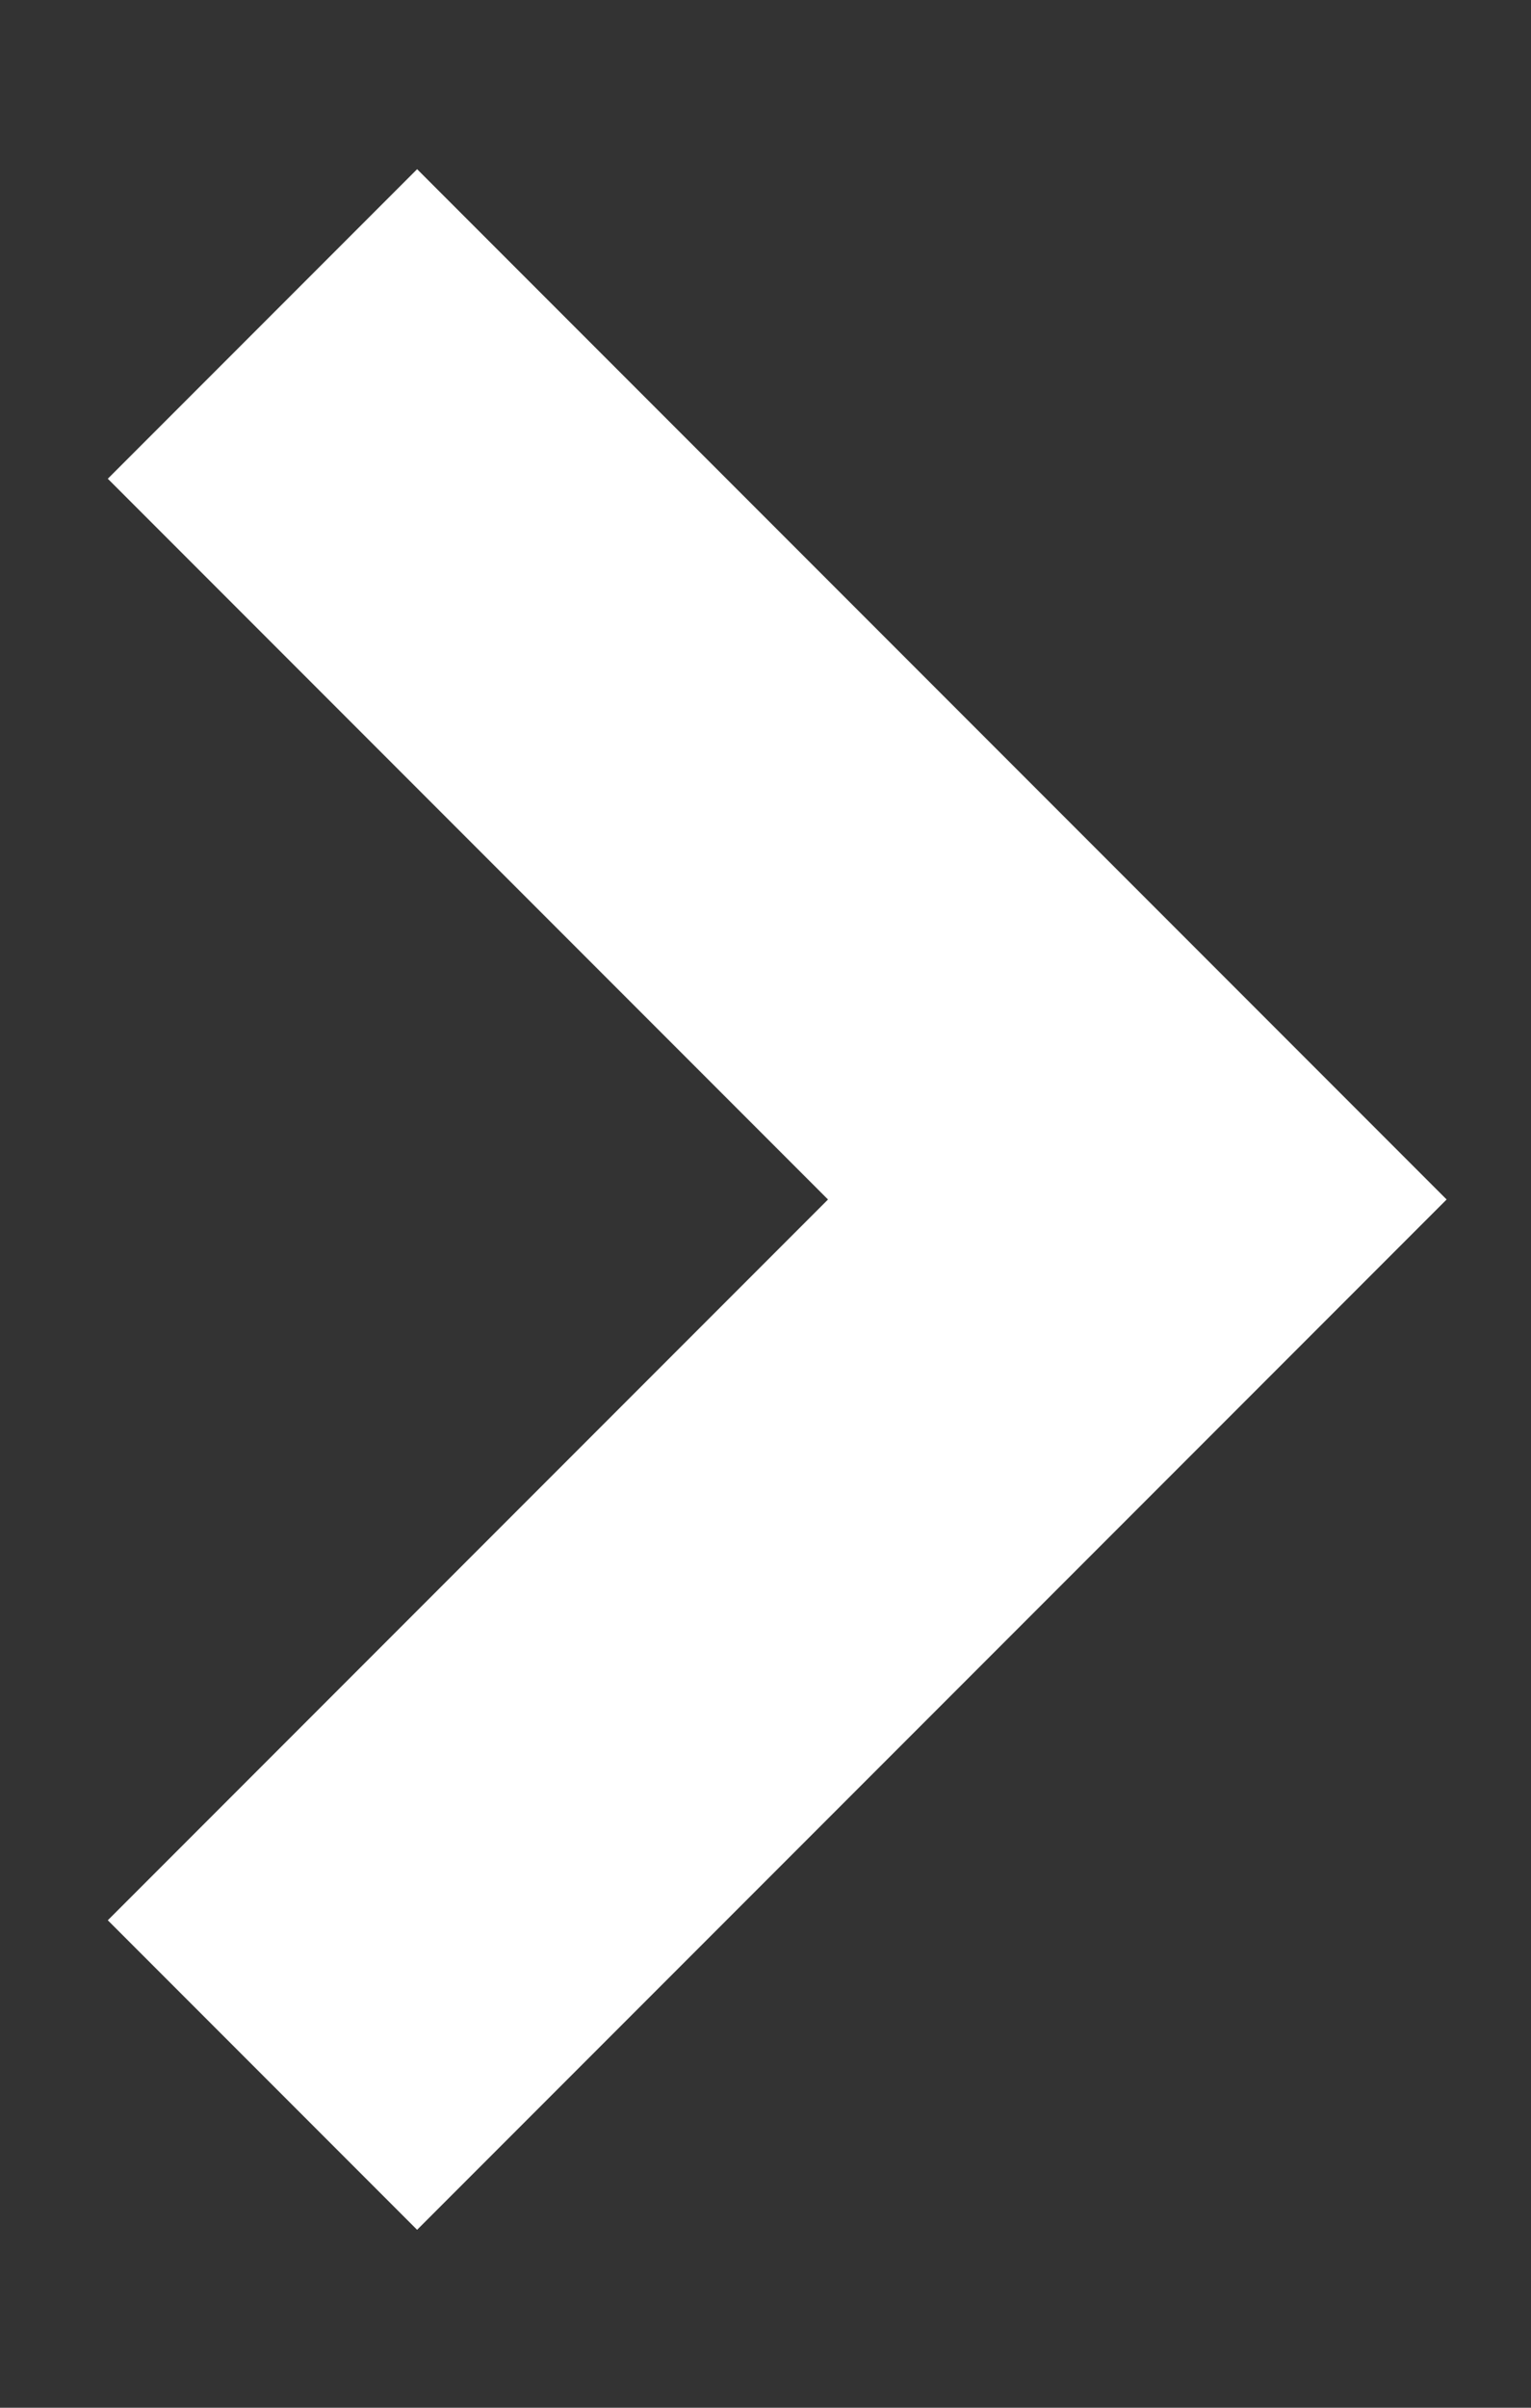 <svg width="7" height="11" viewBox="0 0 7 11" fill="none" xmlns="http://www.w3.org/2000/svg">
<rect x="0" y="0" width="7" height="11" fill="#333333" stroke="none"/>
<path d="M1.2 1.48L5.2 5.48L1.2 9.48" stroke="white" stroke-width="2"/>
</svg>
